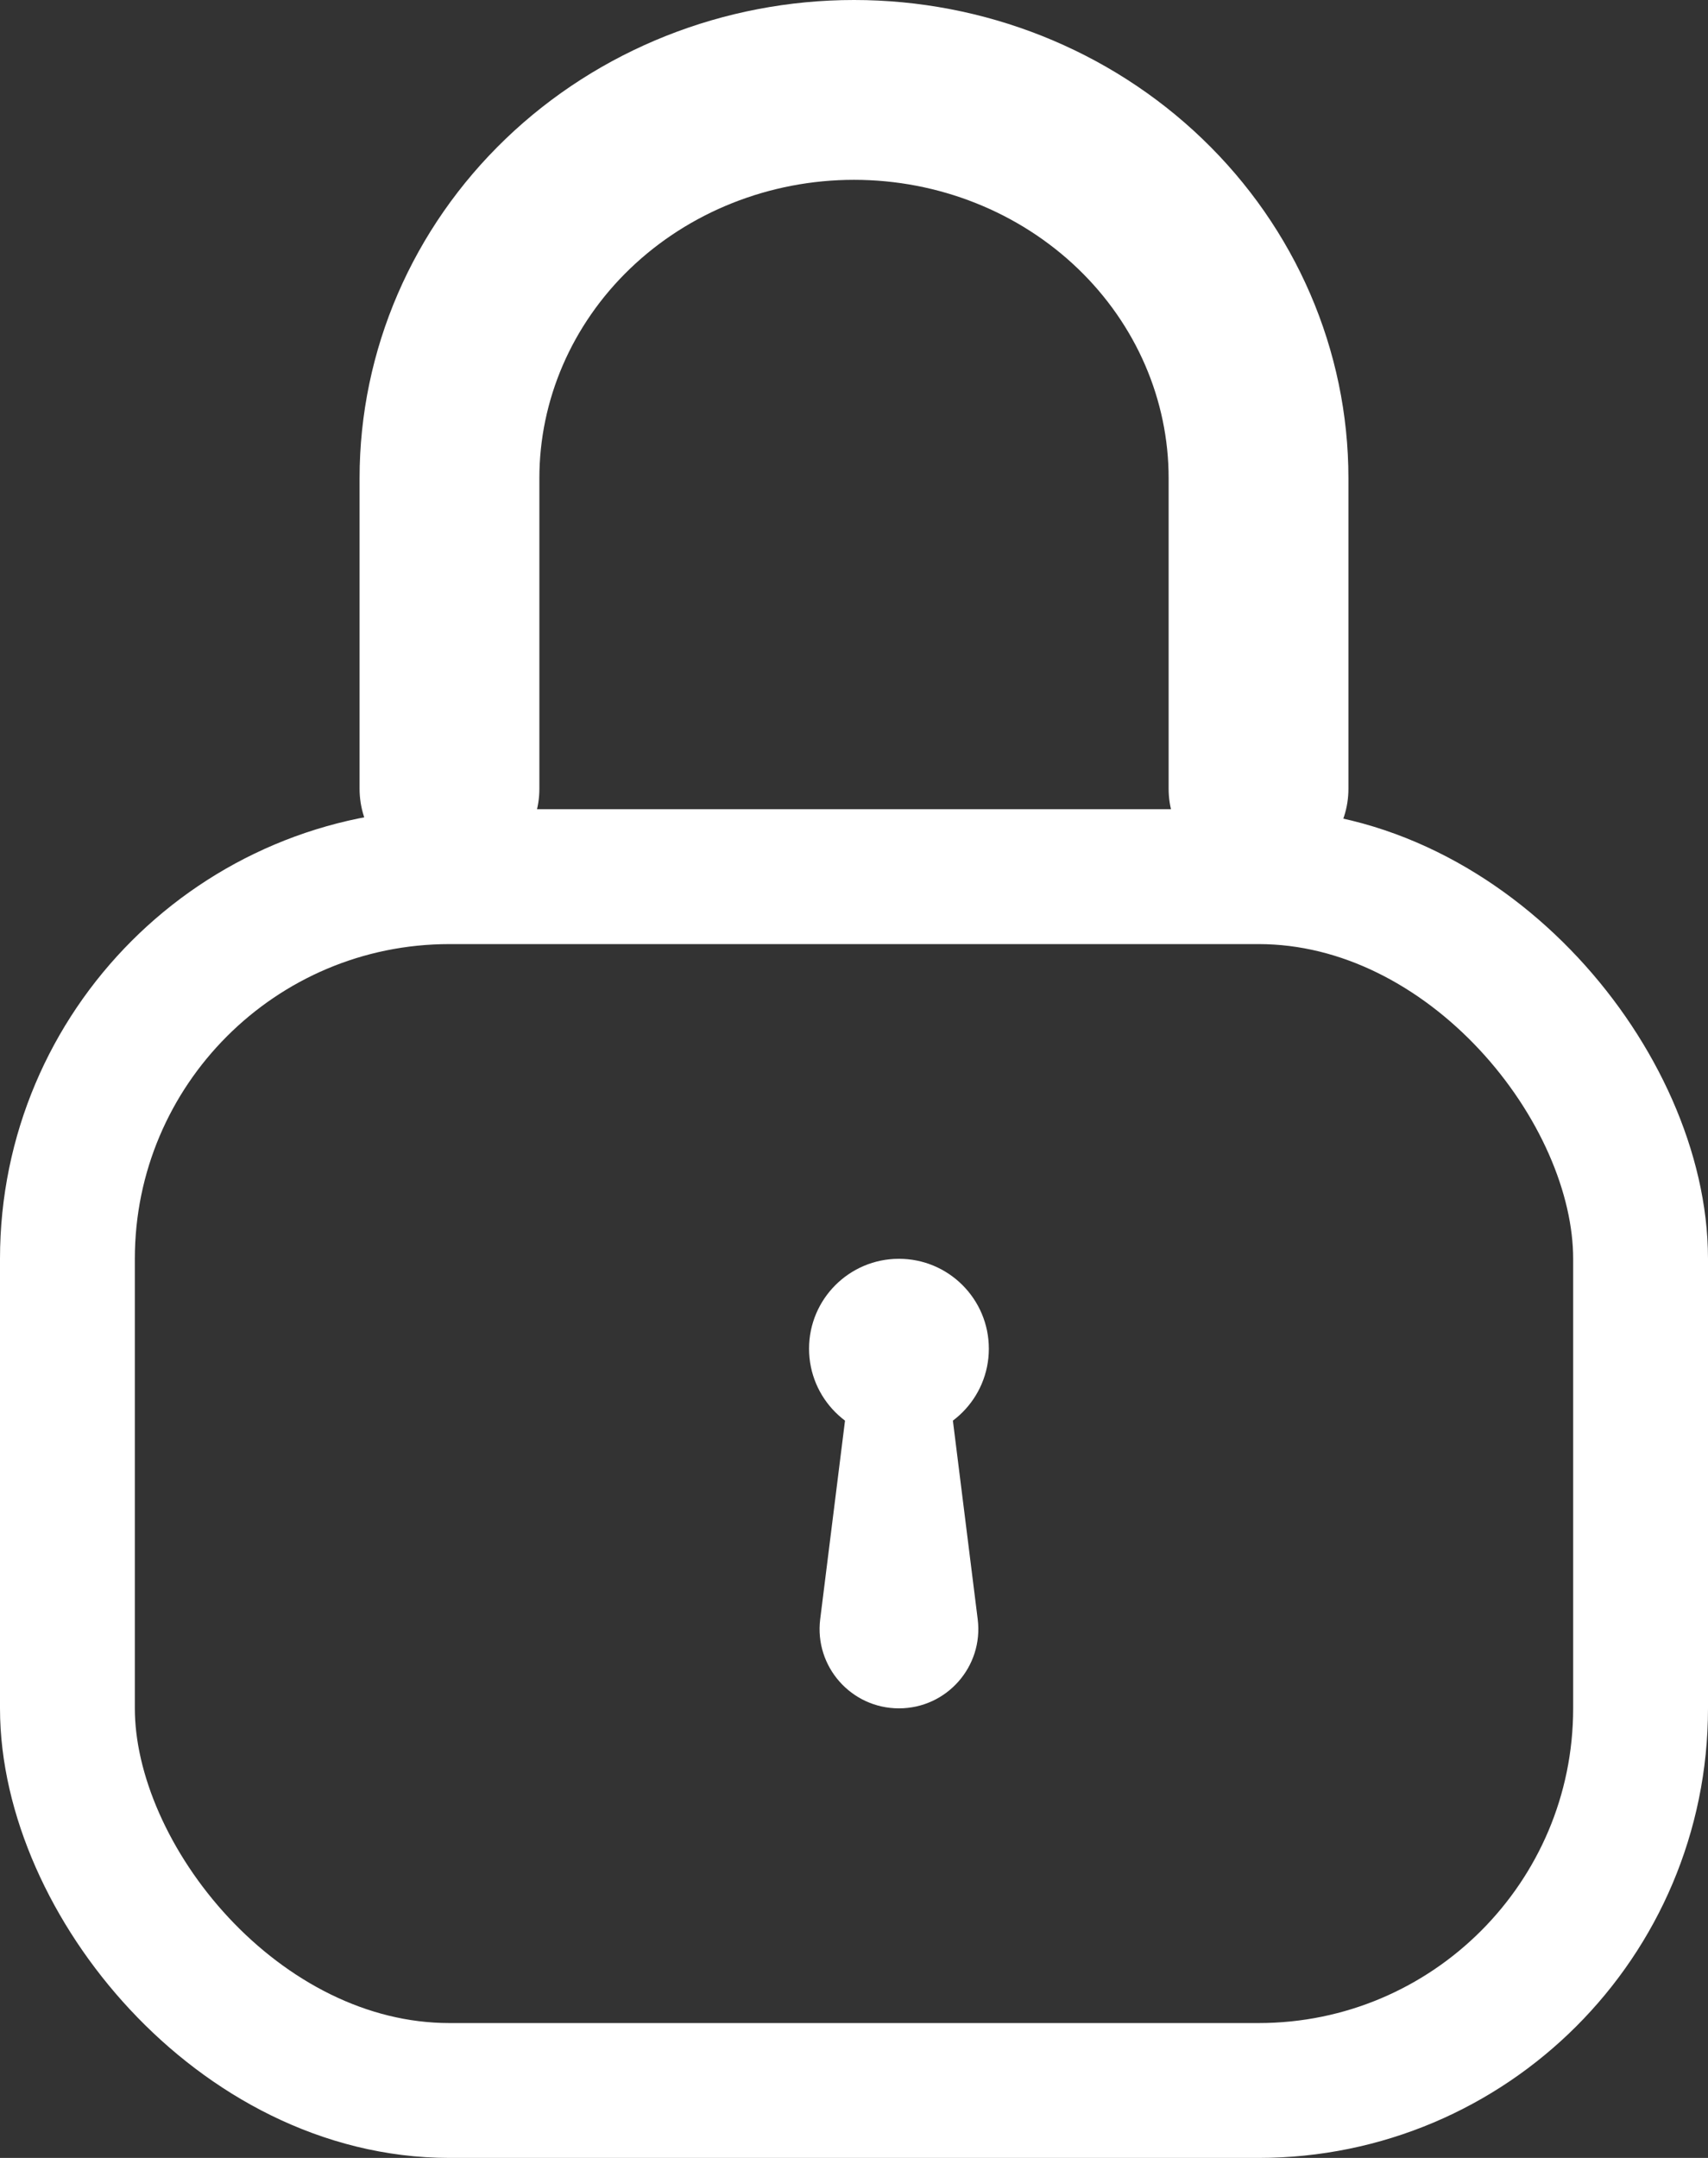 <svg width="19" height="24" viewBox="0 0 19 24" fill="none" xmlns="http://www.w3.org/2000/svg">
<rect x="0" y="0" width="19" height="24" fill="#333333" stroke="none"/>
<path d="M5 8.773V5.318C5 4.173 5.474 3.075 6.318 2.265C7.162 1.455 8.307 1 9.5 1C10.694 1 11.838 1.455 12.682 2.265C13.526 3.075 14 4.173 14 5.318V8.773" stroke="white" stroke-width="2" stroke-linecap="round" stroke-linejoin="round"/>
<circle cx="10" cy="15" r="1" fill="white"/>
<path d="M9.438 15.496C9.473 15.213 9.714 15 10 15C10.286 15 10.527 15.213 10.562 15.496L10.876 18.008C10.942 18.535 10.531 19 10 19C9.469 19 9.058 18.535 9.124 18.008L9.438 15.496Z" fill="white"/>
<rect x="0.75" y="9.75" width="17.5" height="13.5" rx="4.25" stroke="white" stroke-width="1.5"/>
</svg>
